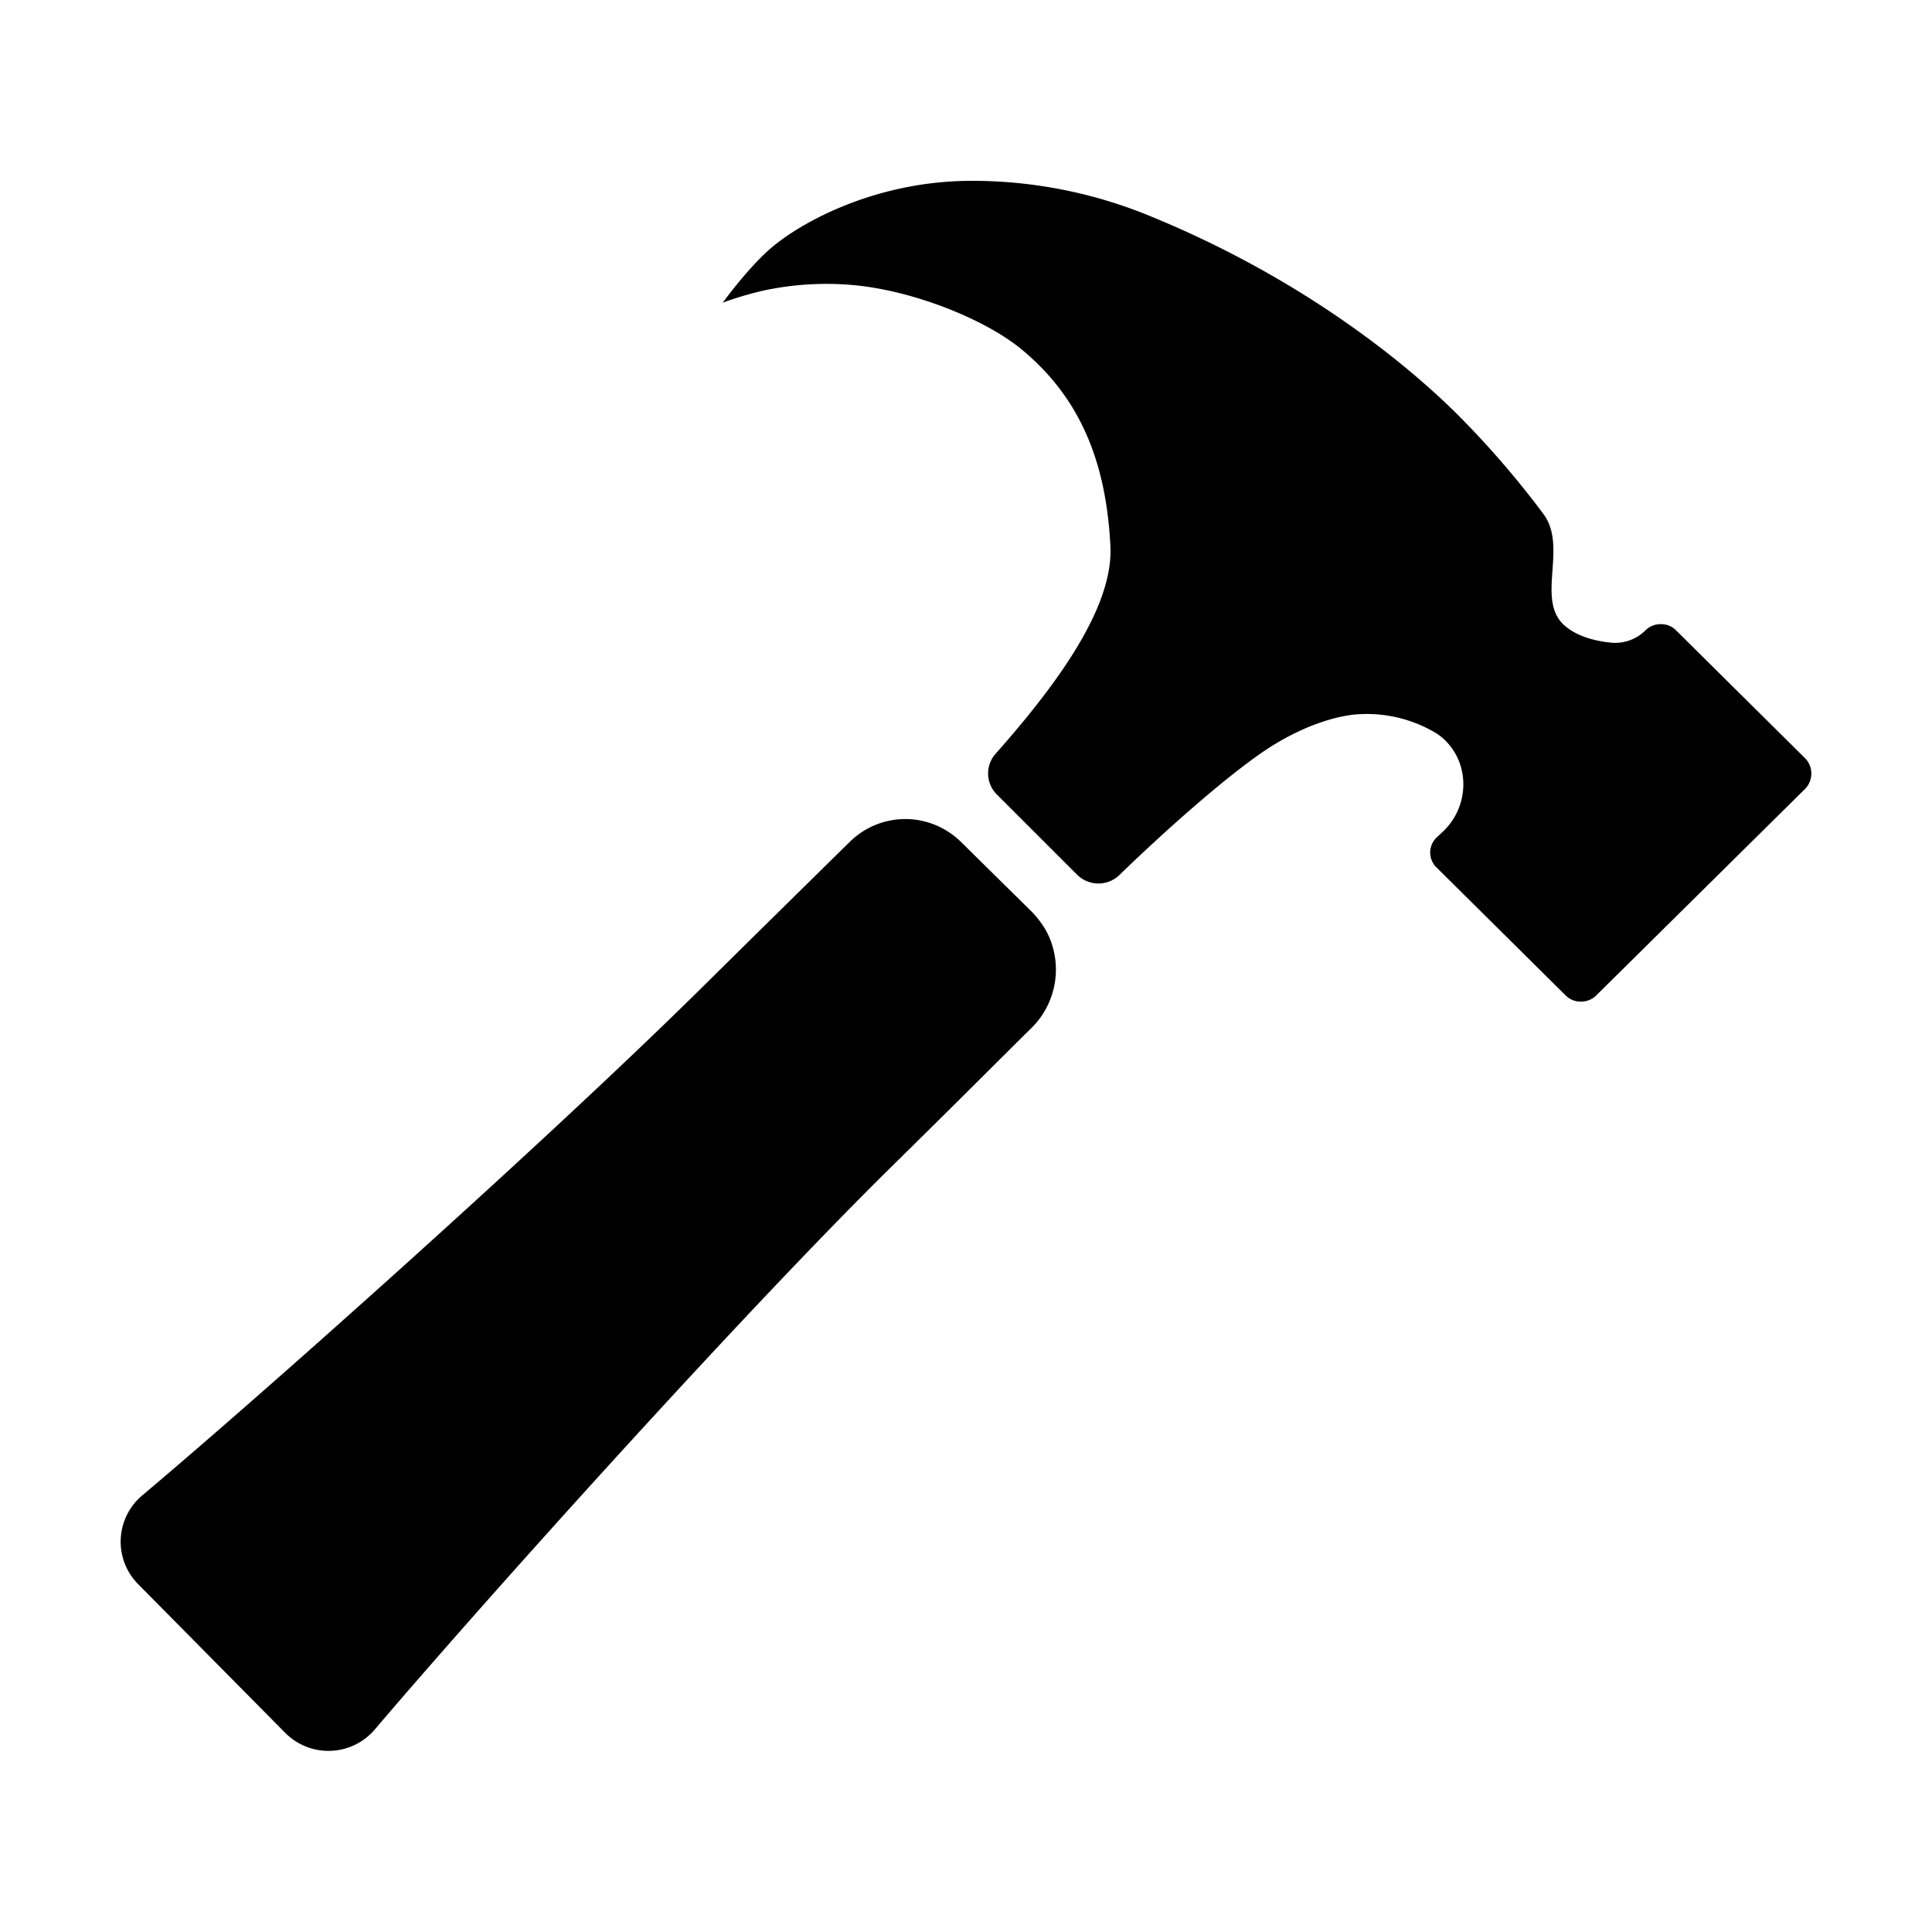 <svg xmlns="http://www.w3.org/2000/svg" viewBox="0 0 512 512" class="ionicon"><path d="M277.42 247a24.7 24.7 0 0 0-4.08-5.47L255 223.44a21.6 21.6 0 0 0-6.56-4.57 20.93 20.93 0 0 0-23.28 4.27c-6.36 6.26-18 17.68-39 38.43C146 301.3 71.43 367.89 37.71 396.29a16 16 0 0 0-1.09 23.54l39 39.43a16.13 16.13 0 0 0 23.67-.89c29.24-34.37 96.3-109 136-148.23 20.39-20.06 31.82-31.58 38.29-37.94a21.76 21.76 0 0 0 3.84-25.2M478.43 201l-34.31-34a5.44 5.44 0 0 0-4-1.59 5.6 5.6 0 0 0-4 1.59h0a11.41 11.41 0 0 1-9.55 3.27c-4.48-.49-9.25-1.88-12.33-4.86-7-6.86 1.09-20.36-5.07-29a243 243 0 0 0-23.08-26.72c-7.06-7-34.81-33.47-81.55-52.53a123.8 123.8 0 0 0-47-9.24c-26.35 0-46.61 11.76-54 18.51-5.88 5.32-12 13.77-12 13.77a91 91 0 0 1 10.81-3.2 79.5 79.5 0 0 1 23.28-1.49C241.19 76.8 259.94 84.1 270 92c16.21 13 23.18 30.39 24.27 52.83.8 16.69-15.23 37.76-30.44 54.94a7.85 7.85 0 0 0 .4 10.83l21.24 21.23a8 8 0 0 0 11.14.1c13.93-13.51 31.09-28.47 40.82-34.46s17.58-7.68 21.35-8.09a35.7 35.7 0 0 1 21.3 4.62 13.7 13.7 0 0 1 3.08 2.38c6.46 6.56 6.07 17.28-.5 23.74l-2 1.89a5.5 5.5 0 0 0 0 7.84l34.31 34a5.5 5.5 0 0 0 4 1.58 5.65 5.65 0 0 0 4-1.58L478.43 209a5.82 5.82 0 0 0 0-8" stroke-linecap="round" stroke-linejoin="round" class="ionicon-fill-none ionicon-stroke-width"/></svg>
